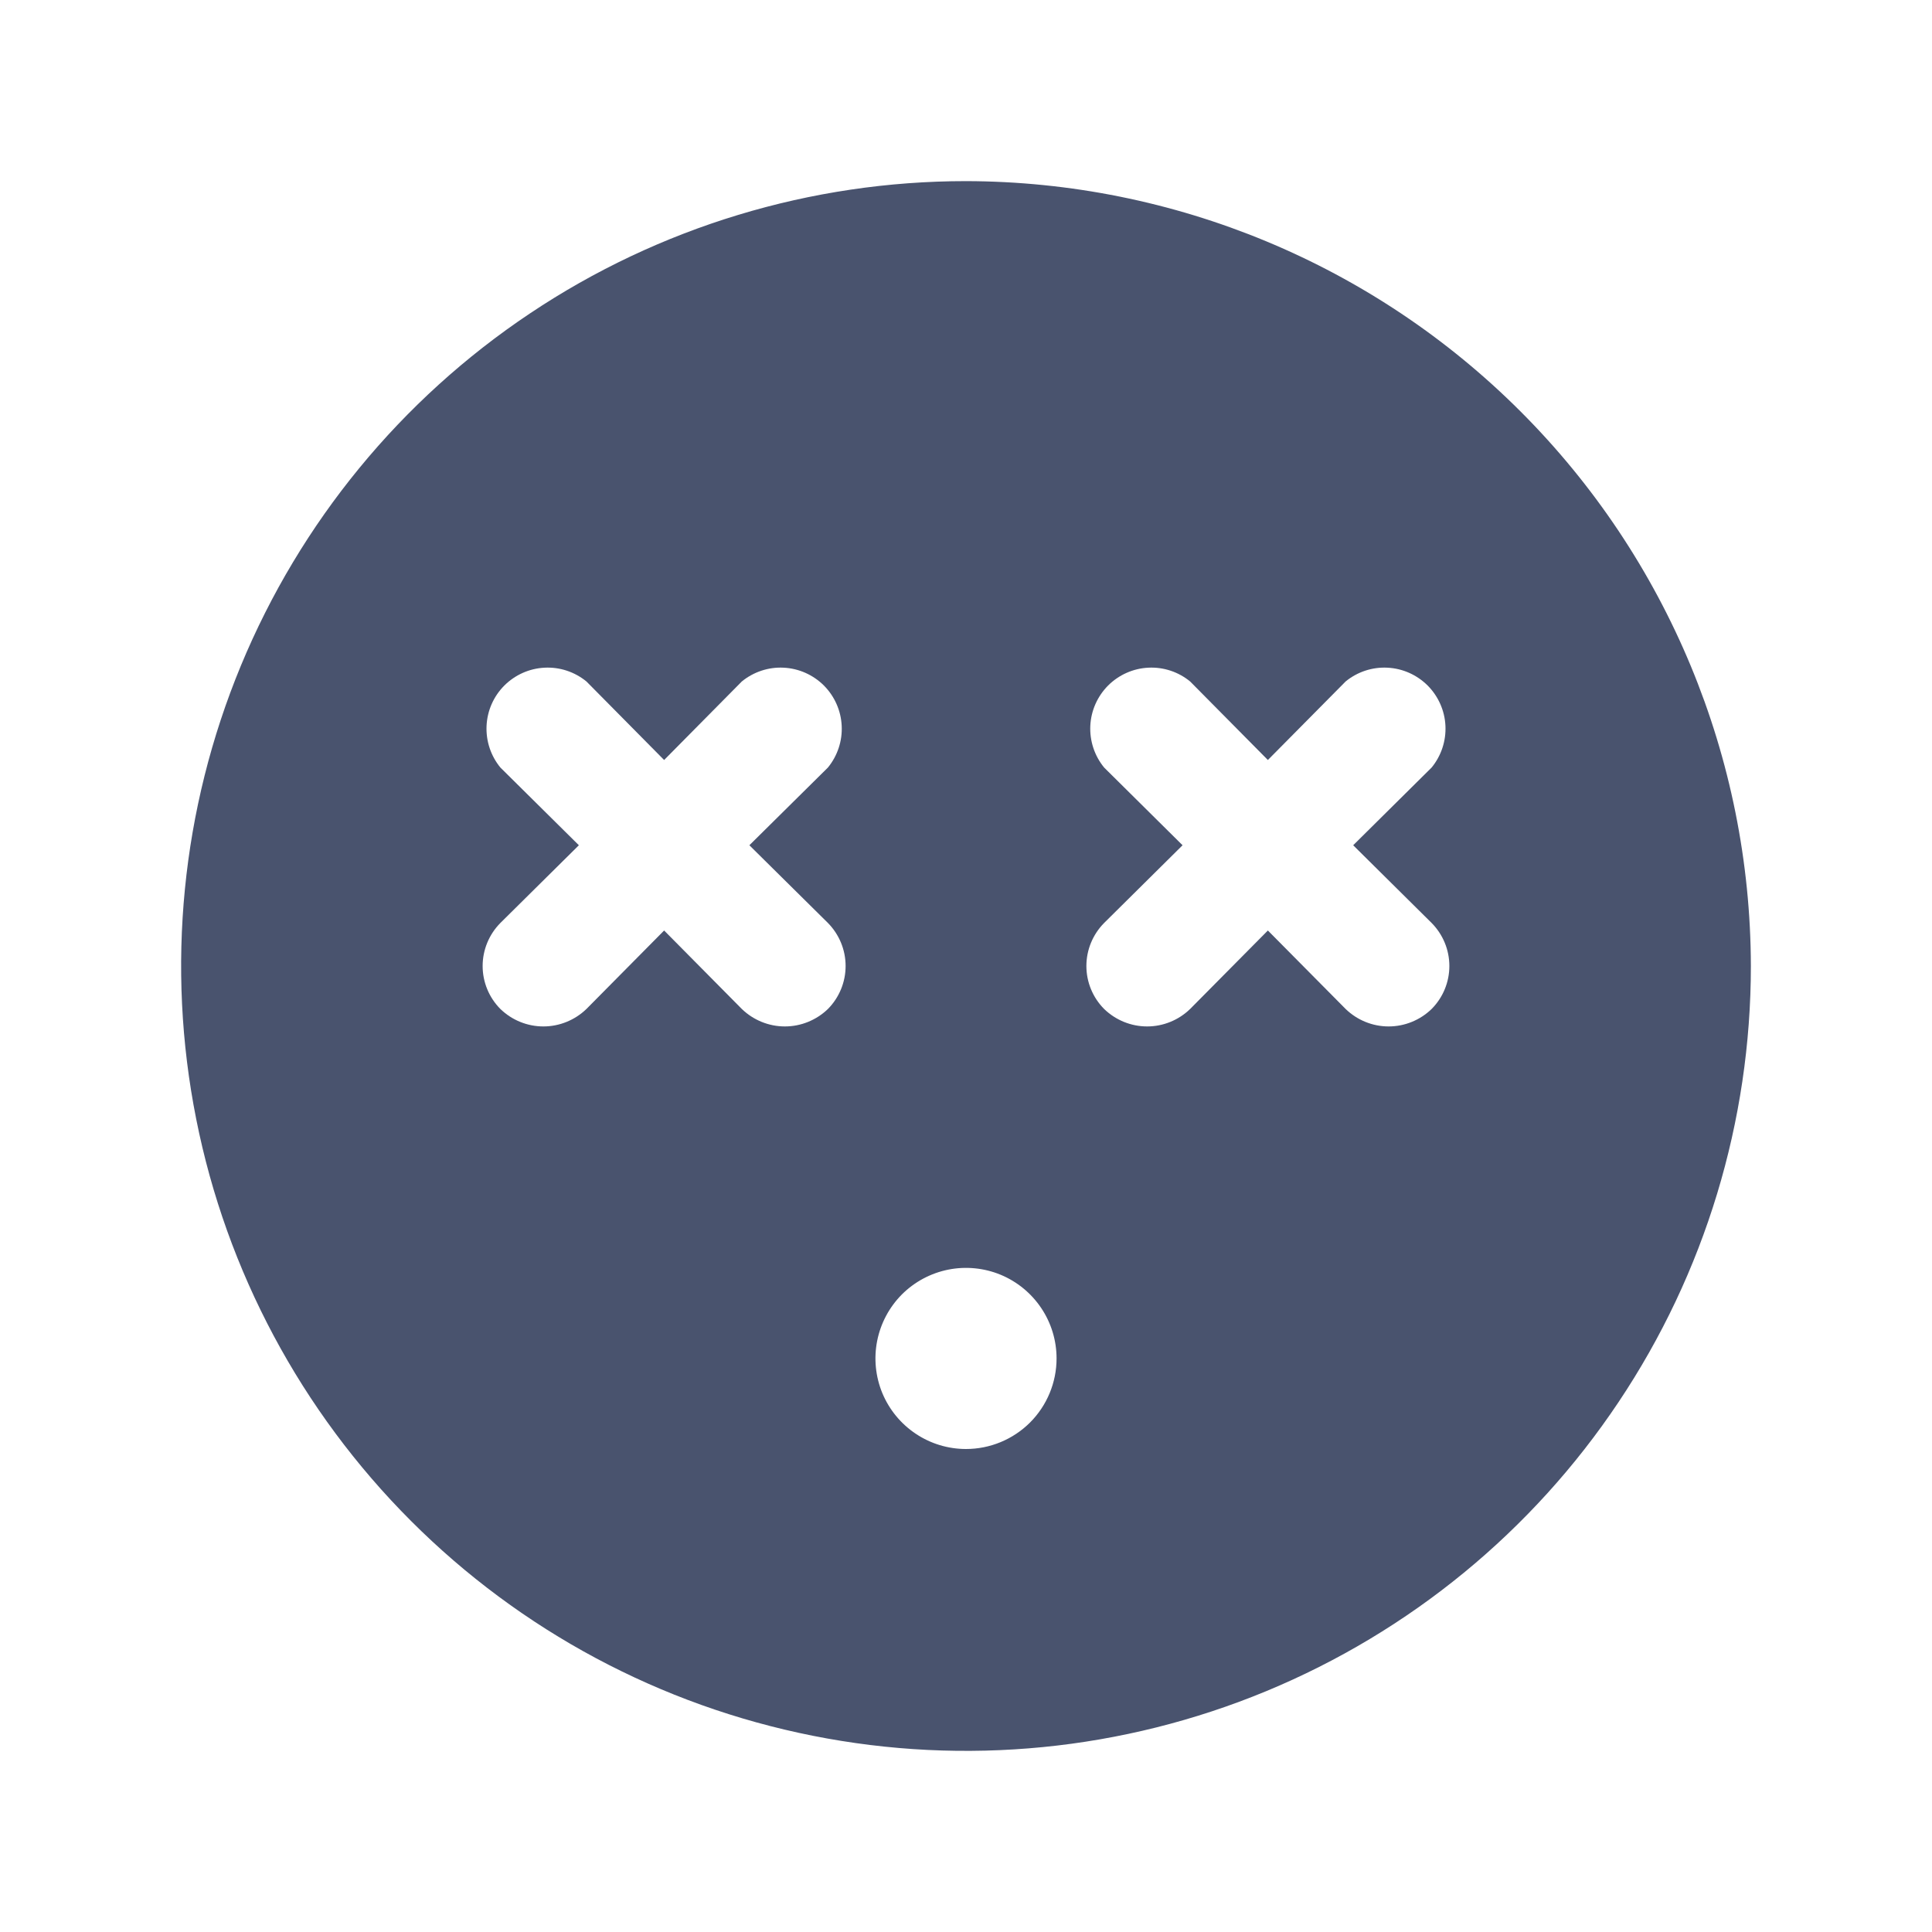 <svg width="32" height="32" viewBox="0 0 32 32" fill="none" xmlns="http://www.w3.org/2000/svg">
<path d="M16 3C13.429 3 10.915 3.762 8.778 5.191C6.64 6.619 4.974 8.65 3.99 11.025C3.006 13.401 2.748 16.014 3.25 18.536C3.751 21.058 4.99 23.374 6.808 25.192C8.626 27.011 10.942 28.249 13.464 28.75C15.986 29.252 18.599 28.994 20.975 28.01C23.35 27.026 25.381 25.36 26.809 23.222C28.238 21.085 29 18.571 29 16C28.993 12.554 27.622 9.251 25.185 6.815C22.749 4.378 19.446 3.007 16 3V3ZM13.713 15.287C13.9 15.477 14.006 15.733 14.006 16C14.006 16.267 13.9 16.523 13.713 16.712C13.521 16.897 13.266 17.001 13 17.001C12.734 17.001 12.479 16.897 12.287 16.712L11 15.412L9.713 16.712C9.521 16.897 9.266 17.001 9 17.001C8.734 17.001 8.479 16.897 8.288 16.712C8.1 16.523 7.994 16.267 7.994 16C7.994 15.733 8.1 15.477 8.288 15.287L9.588 14L8.288 12.713C8.128 12.518 8.047 12.271 8.059 12.021C8.071 11.769 8.176 11.532 8.354 11.354C8.532 11.177 8.769 11.071 9.02 11.059C9.272 11.046 9.518 11.128 9.713 11.287L11 12.588L12.287 11.287C12.482 11.128 12.729 11.046 12.979 11.059C13.231 11.071 13.468 11.177 13.646 11.354C13.823 11.532 13.929 11.769 13.941 12.021C13.954 12.271 13.872 12.518 13.713 12.713L12.412 14L13.713 15.287ZM16 24C15.703 24 15.413 23.912 15.167 23.747C14.92 23.582 14.728 23.348 14.614 23.074C14.501 22.8 14.471 22.498 14.529 22.207C14.587 21.916 14.73 21.649 14.939 21.439C15.149 21.23 15.416 21.087 15.707 21.029C15.998 20.971 16.3 21.001 16.574 21.114C16.848 21.228 17.082 21.42 17.247 21.667C17.412 21.913 17.5 22.203 17.5 22.5C17.5 22.898 17.342 23.279 17.061 23.561C16.779 23.842 16.398 24 16 24ZM23.712 15.287C23.9 15.477 24.006 15.733 24.006 16C24.006 16.267 23.9 16.523 23.712 16.712C23.521 16.897 23.266 17.001 23 17.001C22.734 17.001 22.479 16.897 22.288 16.712L21 15.412L19.712 16.712C19.521 16.897 19.266 17.001 19 17.001C18.734 17.001 18.479 16.897 18.288 16.712C18.1 16.523 17.994 16.267 17.994 16C17.994 15.733 18.1 15.477 18.288 15.287L19.587 14L18.288 12.713C18.128 12.518 18.047 12.271 18.059 12.021C18.071 11.769 18.177 11.532 18.354 11.354C18.532 11.177 18.769 11.071 19.02 11.059C19.271 11.046 19.518 11.128 19.712 11.287L21 12.588L22.288 11.287C22.482 11.128 22.729 11.046 22.98 11.059C23.231 11.071 23.468 11.177 23.646 11.354C23.823 11.532 23.929 11.769 23.941 12.021C23.953 12.271 23.872 12.518 23.712 12.713L22.413 14L23.712 15.287Z" fill="#49536E"/>
</svg>
